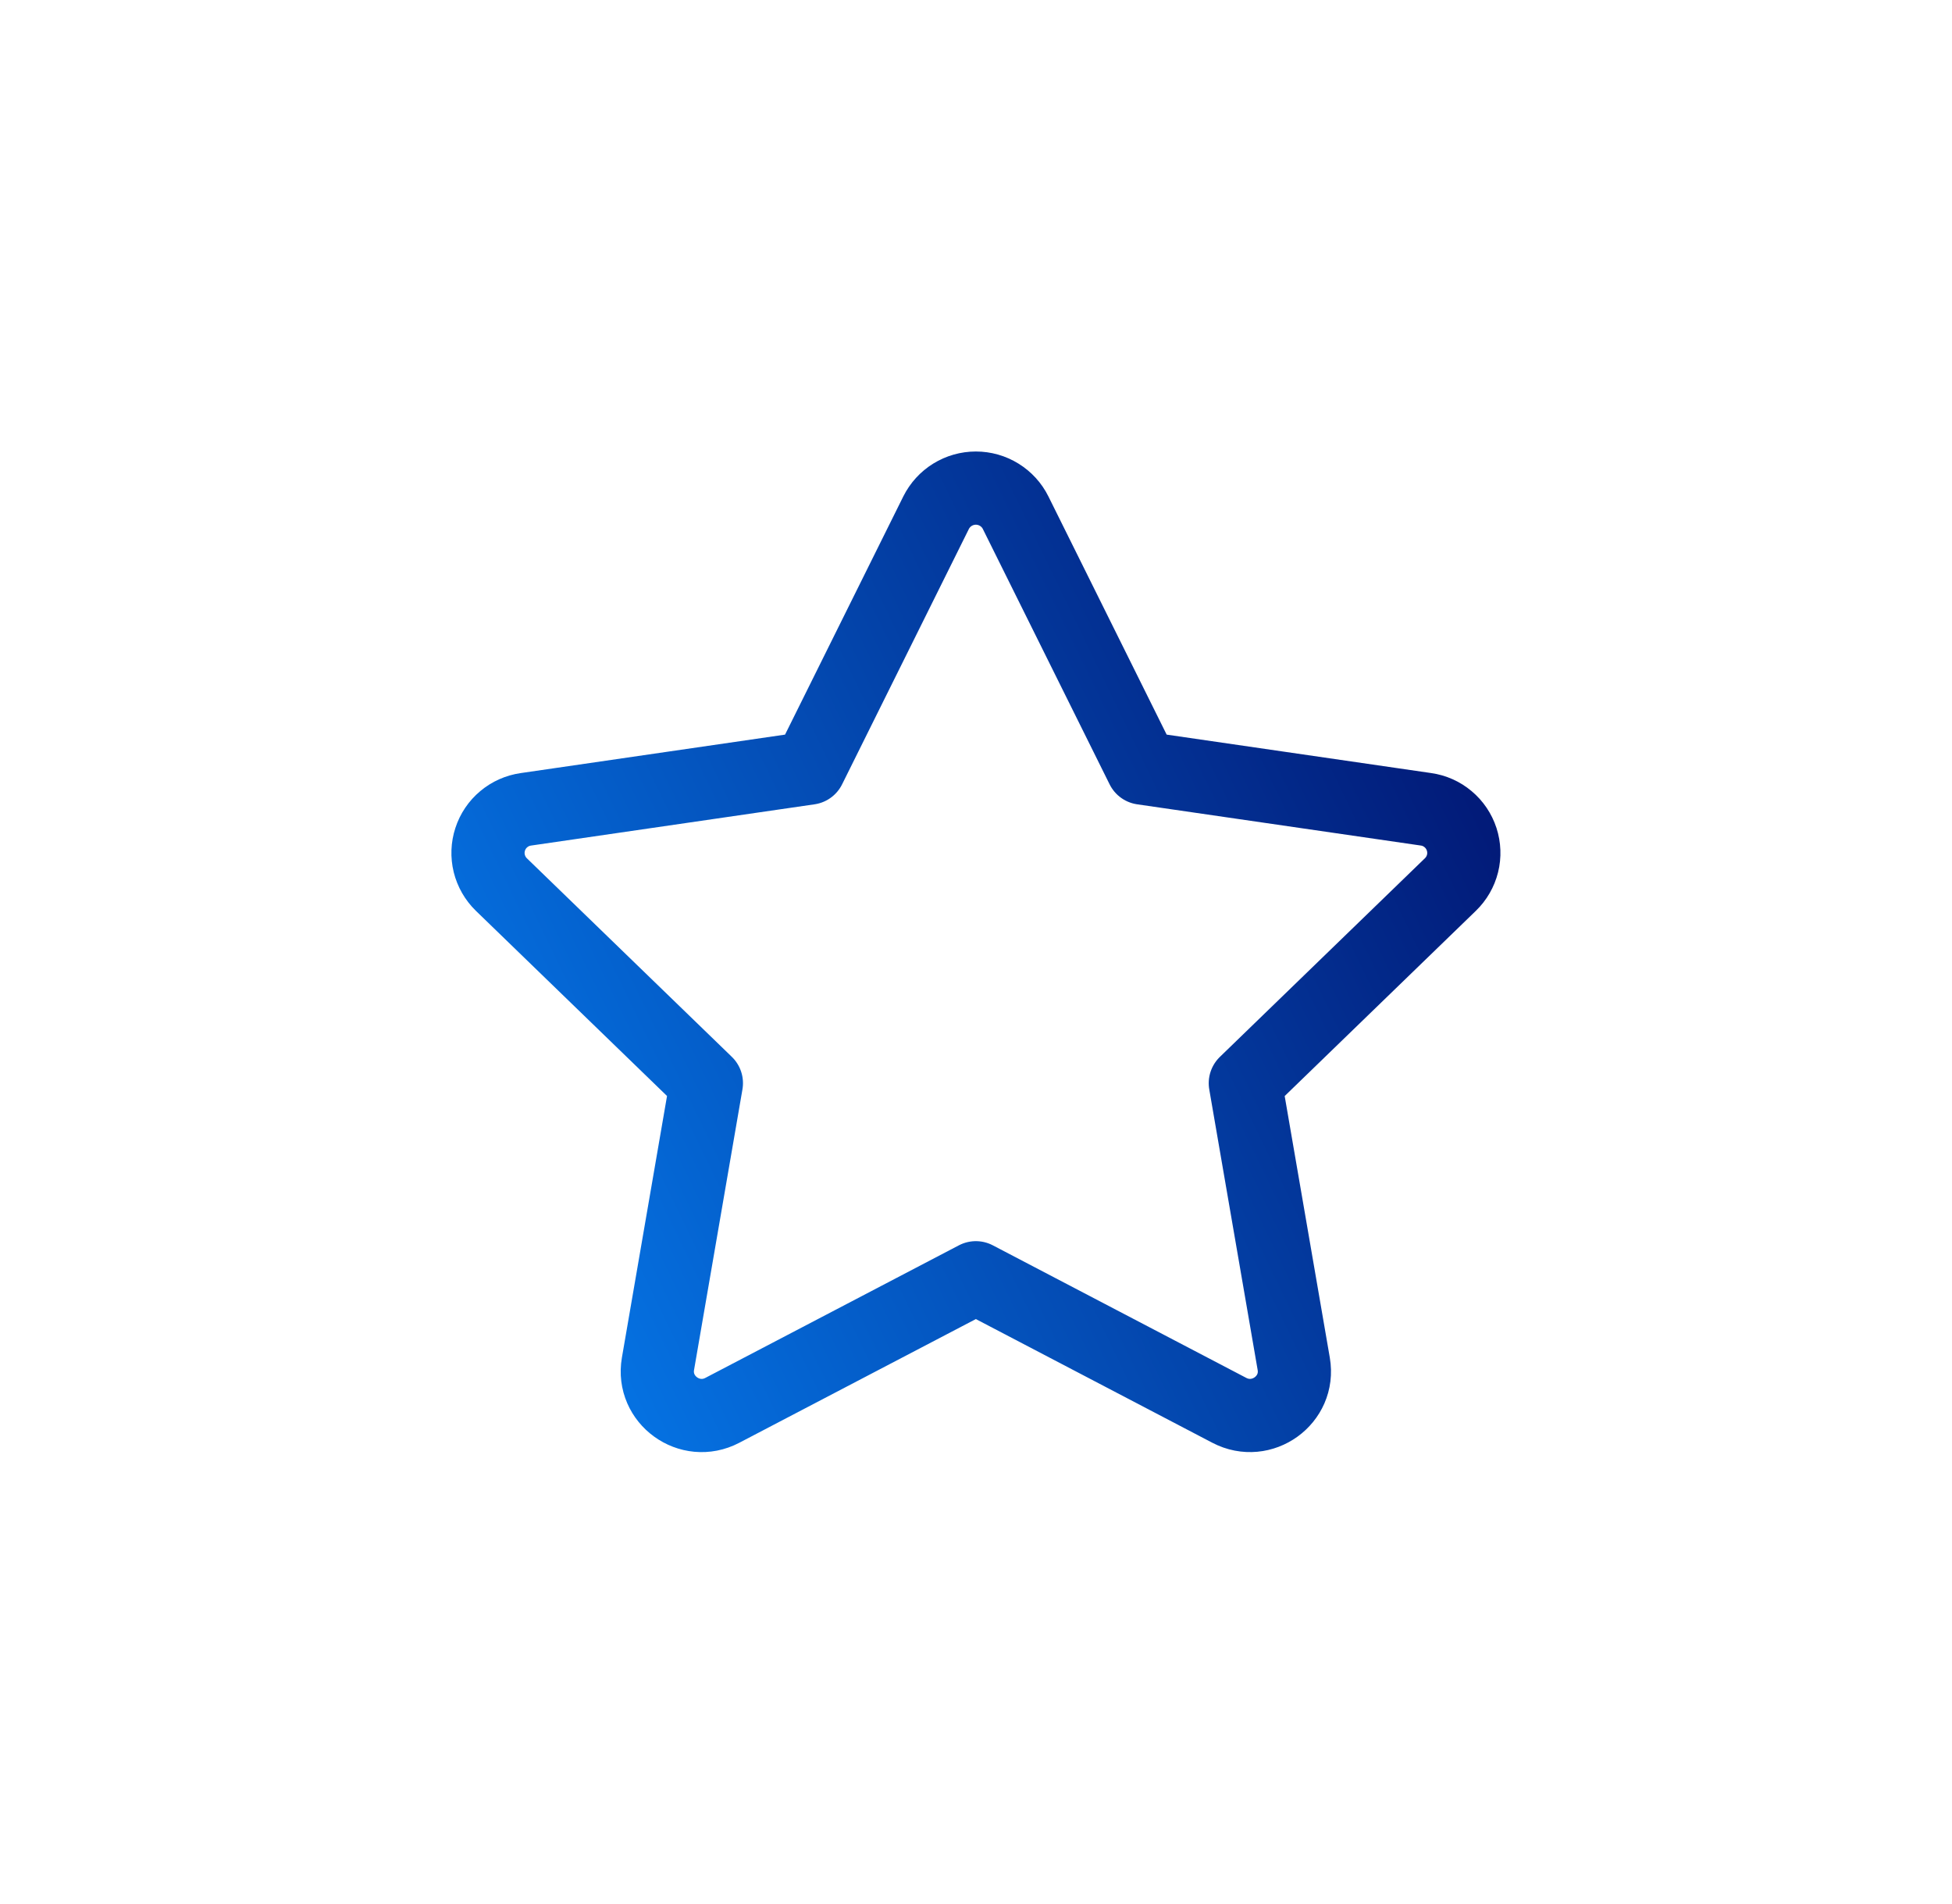 <svg width="40" height="39" viewBox="0 0 40 39" fill="none" xmlns="http://www.w3.org/2000/svg">
<path d="M16.584 15.736L19.182 10.504C19.258 10.352 19.374 10.225 19.518 10.136C19.662 10.047 19.828 10 19.997 10C20.167 10 20.332 10.047 20.476 10.136C20.62 10.225 20.737 10.352 20.812 10.504L23.41 15.736L29.218 16.58C29.386 16.603 29.544 16.673 29.673 16.782C29.803 16.89 29.899 17.033 29.952 17.194C30.004 17.355 30.011 17.527 29.97 17.691C29.929 17.855 29.843 18.004 29.721 18.122L25.519 22.192L26.511 27.942C26.638 28.68 25.858 29.242 25.191 28.894L19.997 26.178L14.802 28.894C14.136 29.243 13.356 28.68 13.483 27.941L14.475 22.191L10.273 18.121C10.152 18.003 10.067 17.854 10.026 17.69C9.986 17.526 9.992 17.355 10.045 17.194C10.097 17.034 10.193 16.891 10.323 16.783C10.452 16.674 10.609 16.605 10.776 16.581L16.584 15.736Z" stroke="url(#paint0_linear_11130_37858)" stroke-width="1.5" stroke-linecap="round" stroke-linejoin="round"/>
<defs>
<linearGradient id="paint0_linear_11130_37858" x1="10" y1="24.82" x2="29.627" y2="15.318" gradientUnits="userSpaceOnUse">
<stop stop-color="#0575E6"/>
<stop offset="1" stop-color="#021B79"/>
</linearGradient>
</defs>
</svg>
